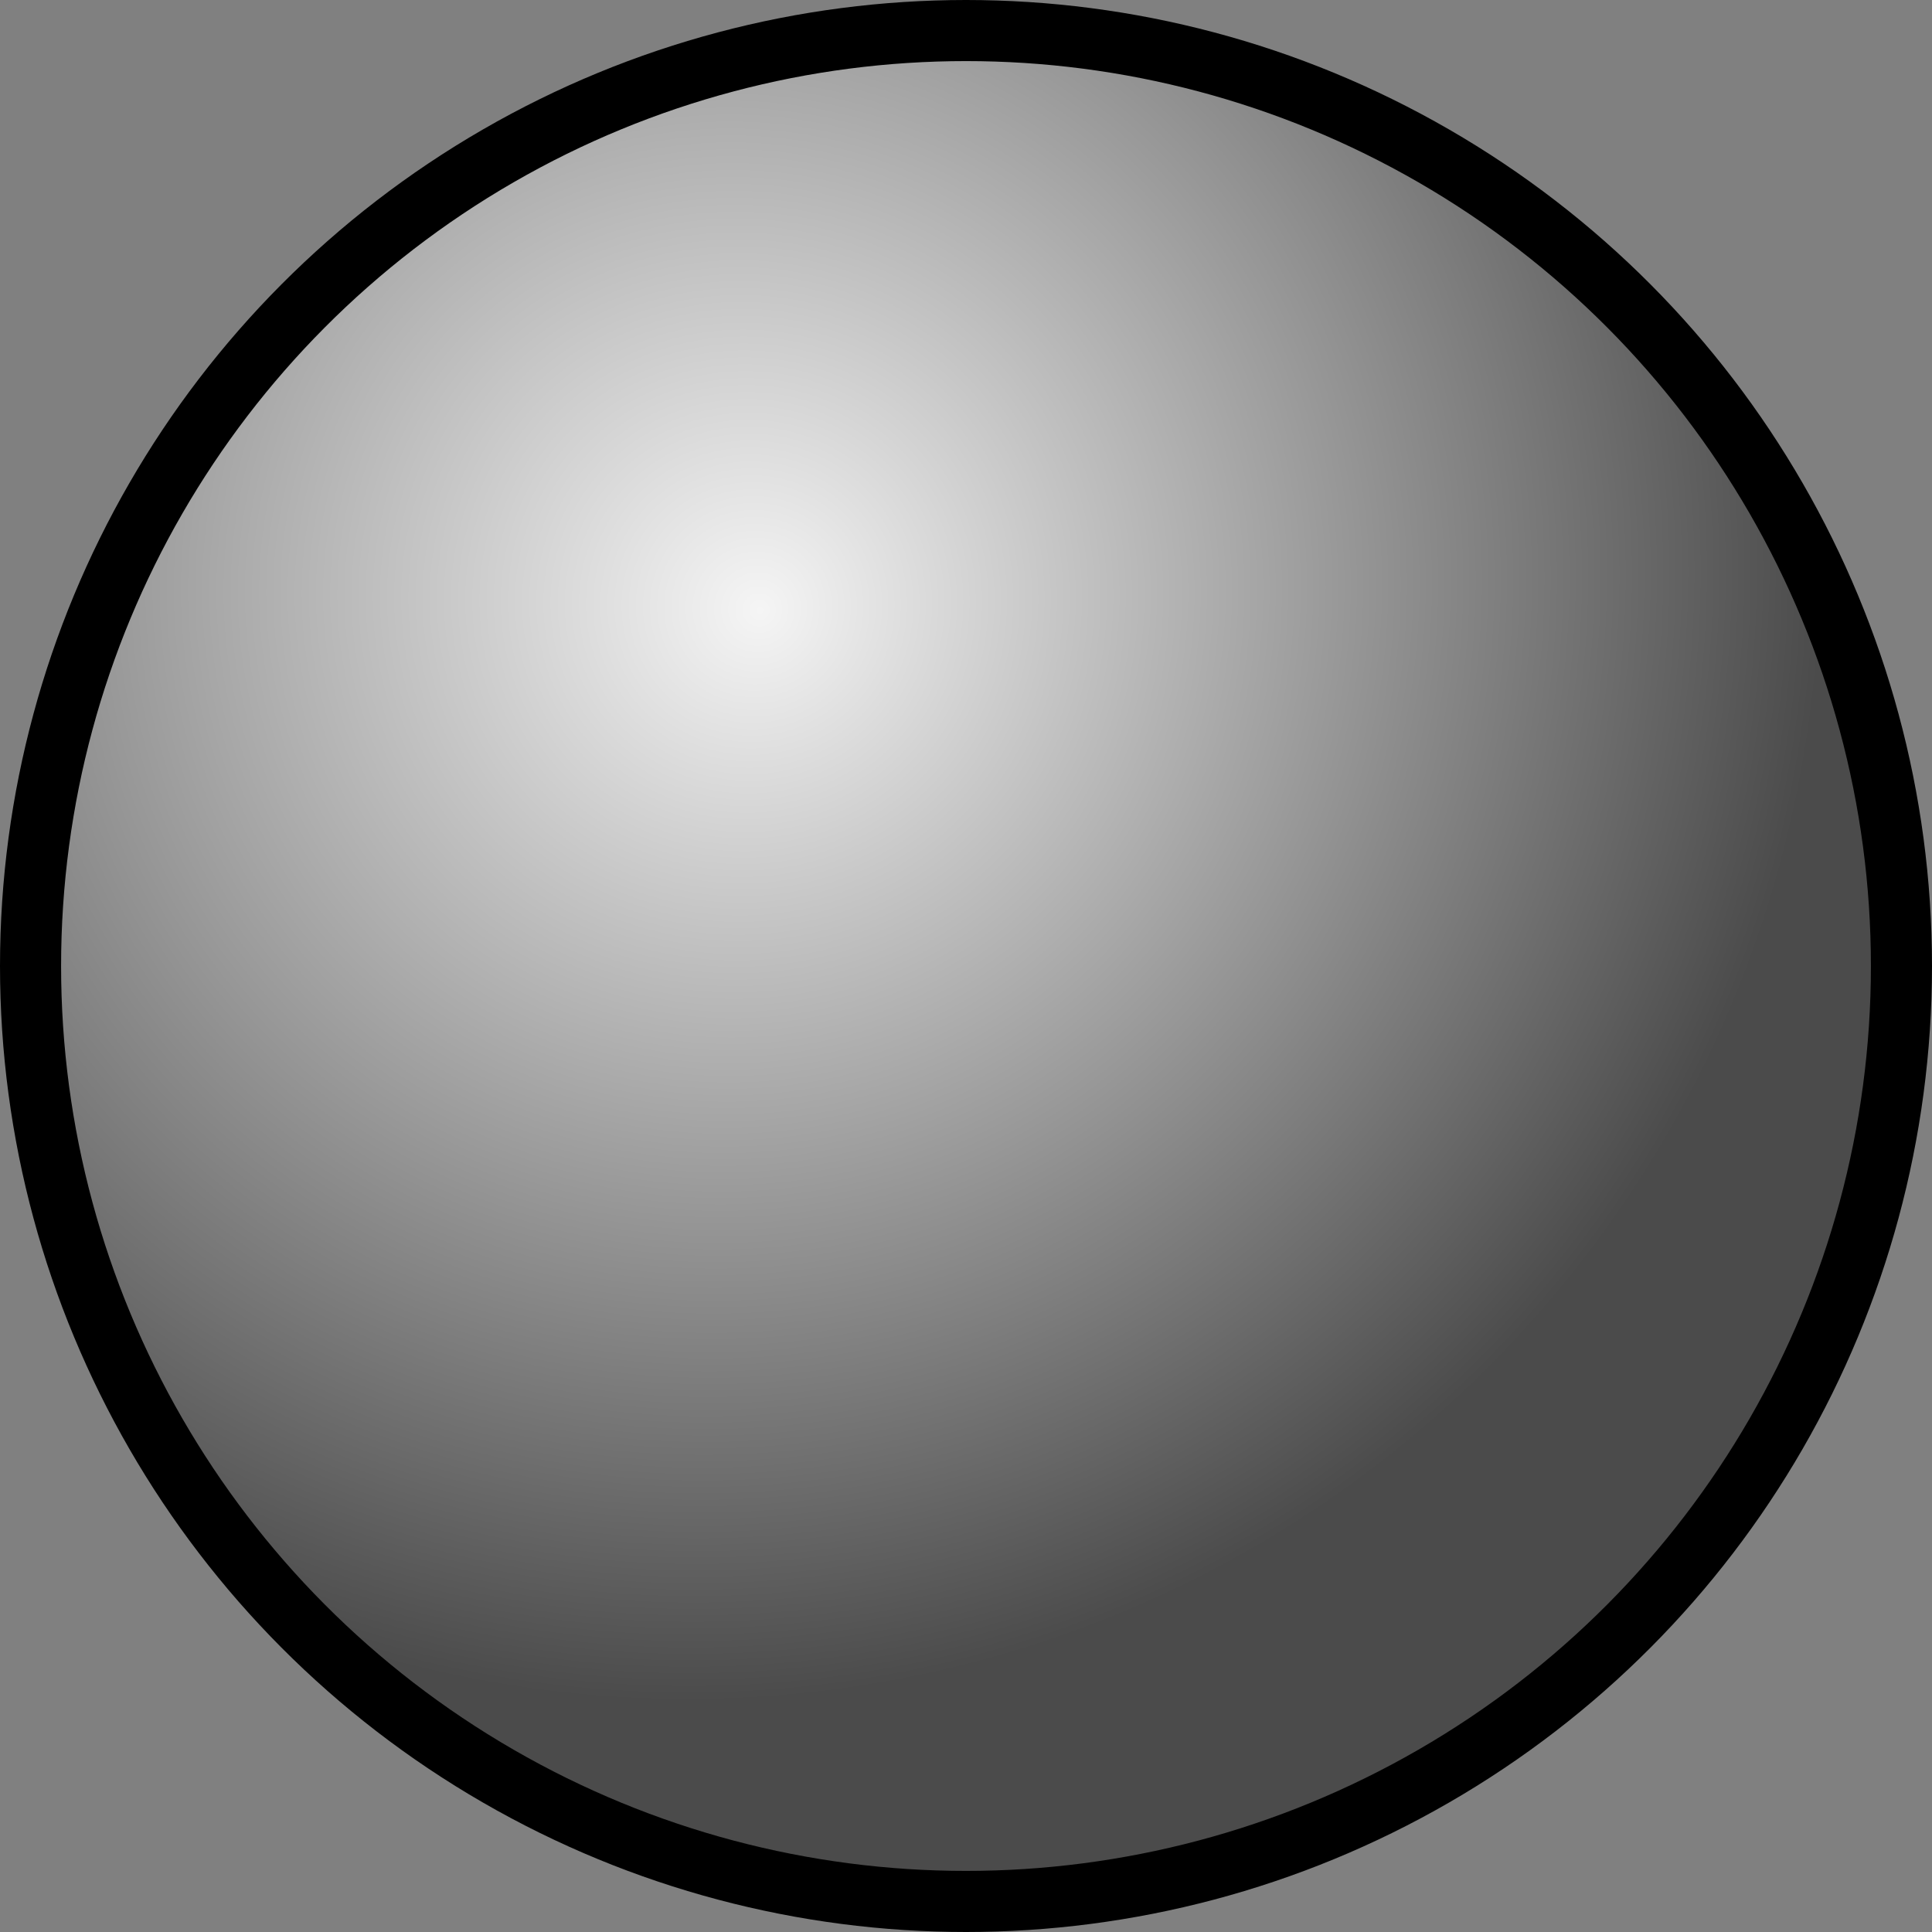 <?xml version="1.0" encoding="utf-8"?>
<!-- Generator: Adobe Illustrator 13.0.2, SVG Export Plug-In . SVG Version: 6.00 Build 14948)  -->
<!DOCTYPE svg PUBLIC "-//W3C//DTD SVG 1.1//EN" "http://www.w3.org/Graphics/SVG/1.1/DTD/svg11.dtd">
<svg version="1.1" id="Layer_1" xmlns="http://www.w3.org/2000/svg" xmlns:xlink="http://www.w3.org/1999/xlink" x="0px" y="0px"
	 width="63.25px" height="63.25px" viewBox="0 0 63.25 63.25" enable-background="new 0 0 63.25 63.25" xml:space="preserve">
<rect x="0" y="0" width="63.25" height="63.25" fill="#808080" stroke="none"/>
<radialGradient id="SVGID_1_" cx="21.825" cy="18.15" r="47.649" fx="24.888" fy="19.987" gradientUnits="userSpaceOnUse">
	<stop  offset="0" style="stop-color:#F5F5F5"/>
	<stop  offset="0.78" style="stop-color:#4B4B4B"/>
</radialGradient>
<circle fill="url(#SVGID_1_)" stroke="#000000" stroke-width="2" cx="31.625" cy="31.625" r="30.625"/>
</svg>

